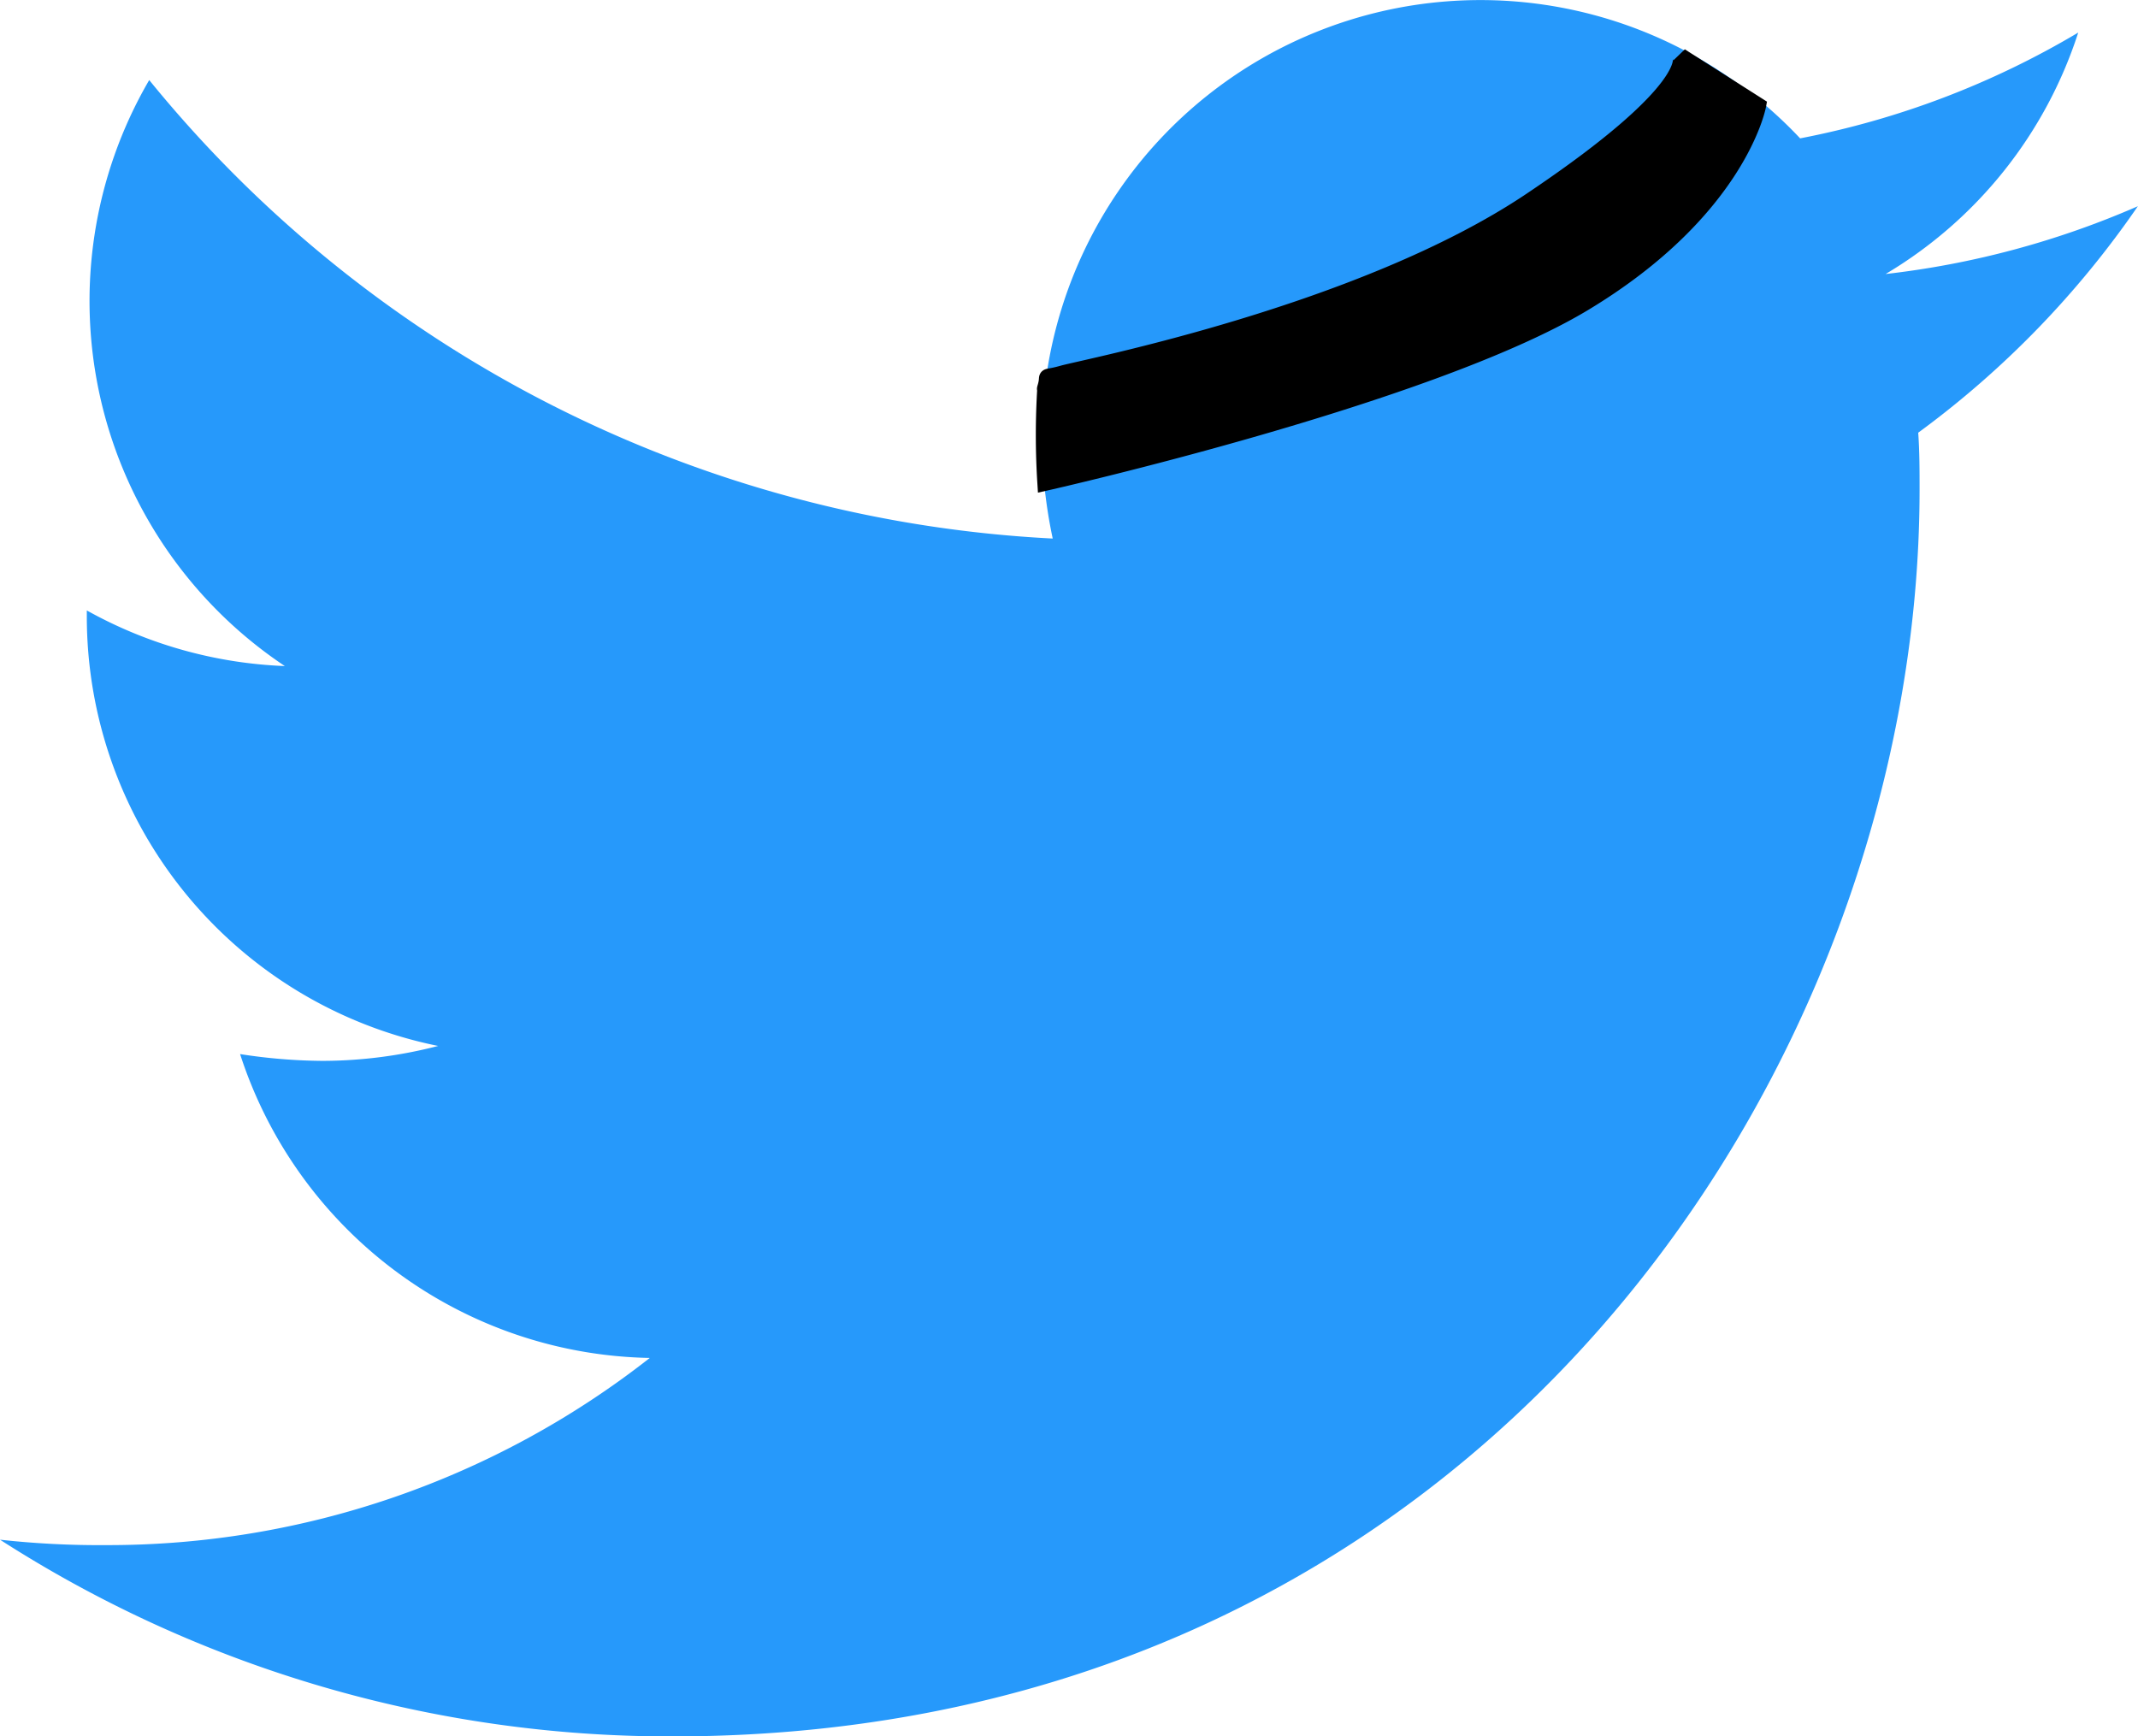 <svg xmlns="http://www.w3.org/2000/svg" width="131.359" height="106.688" viewBox="0 0 131.359 106.688">
  <g id="グループ_103" data-name="グループ 103" transform="translate(-31 -1159)">
    <path id="Icon_awesome-twitter" data-name="Icon awesome-twitter" d="M117.856,29.969c.083,1.167.083,2.334.083,3.5,0,35.59-27.088,76.6-76.6,76.6A76.079,76.079,0,0,1,0,97.983a55.692,55.692,0,0,0,6.5.333,53.917,53.917,0,0,0,33.423-11.5,26.969,26.969,0,0,1-25.172-18.67,33.951,33.951,0,0,0,5.085.417,28.474,28.474,0,0,0,7.085-.917A26.926,26.926,0,0,1,5.334,41.221v-.333A27.113,27.113,0,0,0,17.5,44.305,26.962,26.962,0,0,1,9.168,8.3,76.525,76.525,0,0,0,64.679,36.47a30.391,30.391,0,0,1-.667-6.168A26.948,26.948,0,0,1,110.6,11.882a53,53,0,0,0,17.087-6.5,26.849,26.849,0,0,1-11.836,14.836,53.971,53.971,0,0,0,15.5-4.167,57.872,57.872,0,0,1-13.5,13.919Z" transform="translate(31 1155.619)" fill="#2699fb"/>
    <path id="パス_2390" data-name="パス 2390" d="M3255.49,3099.789s1.14,1.95-9.211,8.887-27.405,10.233-28.745,10.613-.781-.067-1.058.847c-.021.07-.039.165,0,0a46.3,46.3,0,0,0,0,5.852s23.539-5.294,33.065-11.023,10.711-12.143,10.711-12.143Z" transform="translate(-3121.242 -1937.336)" stroke="#000" stroke-width="1"/>
  </g>
</svg>
